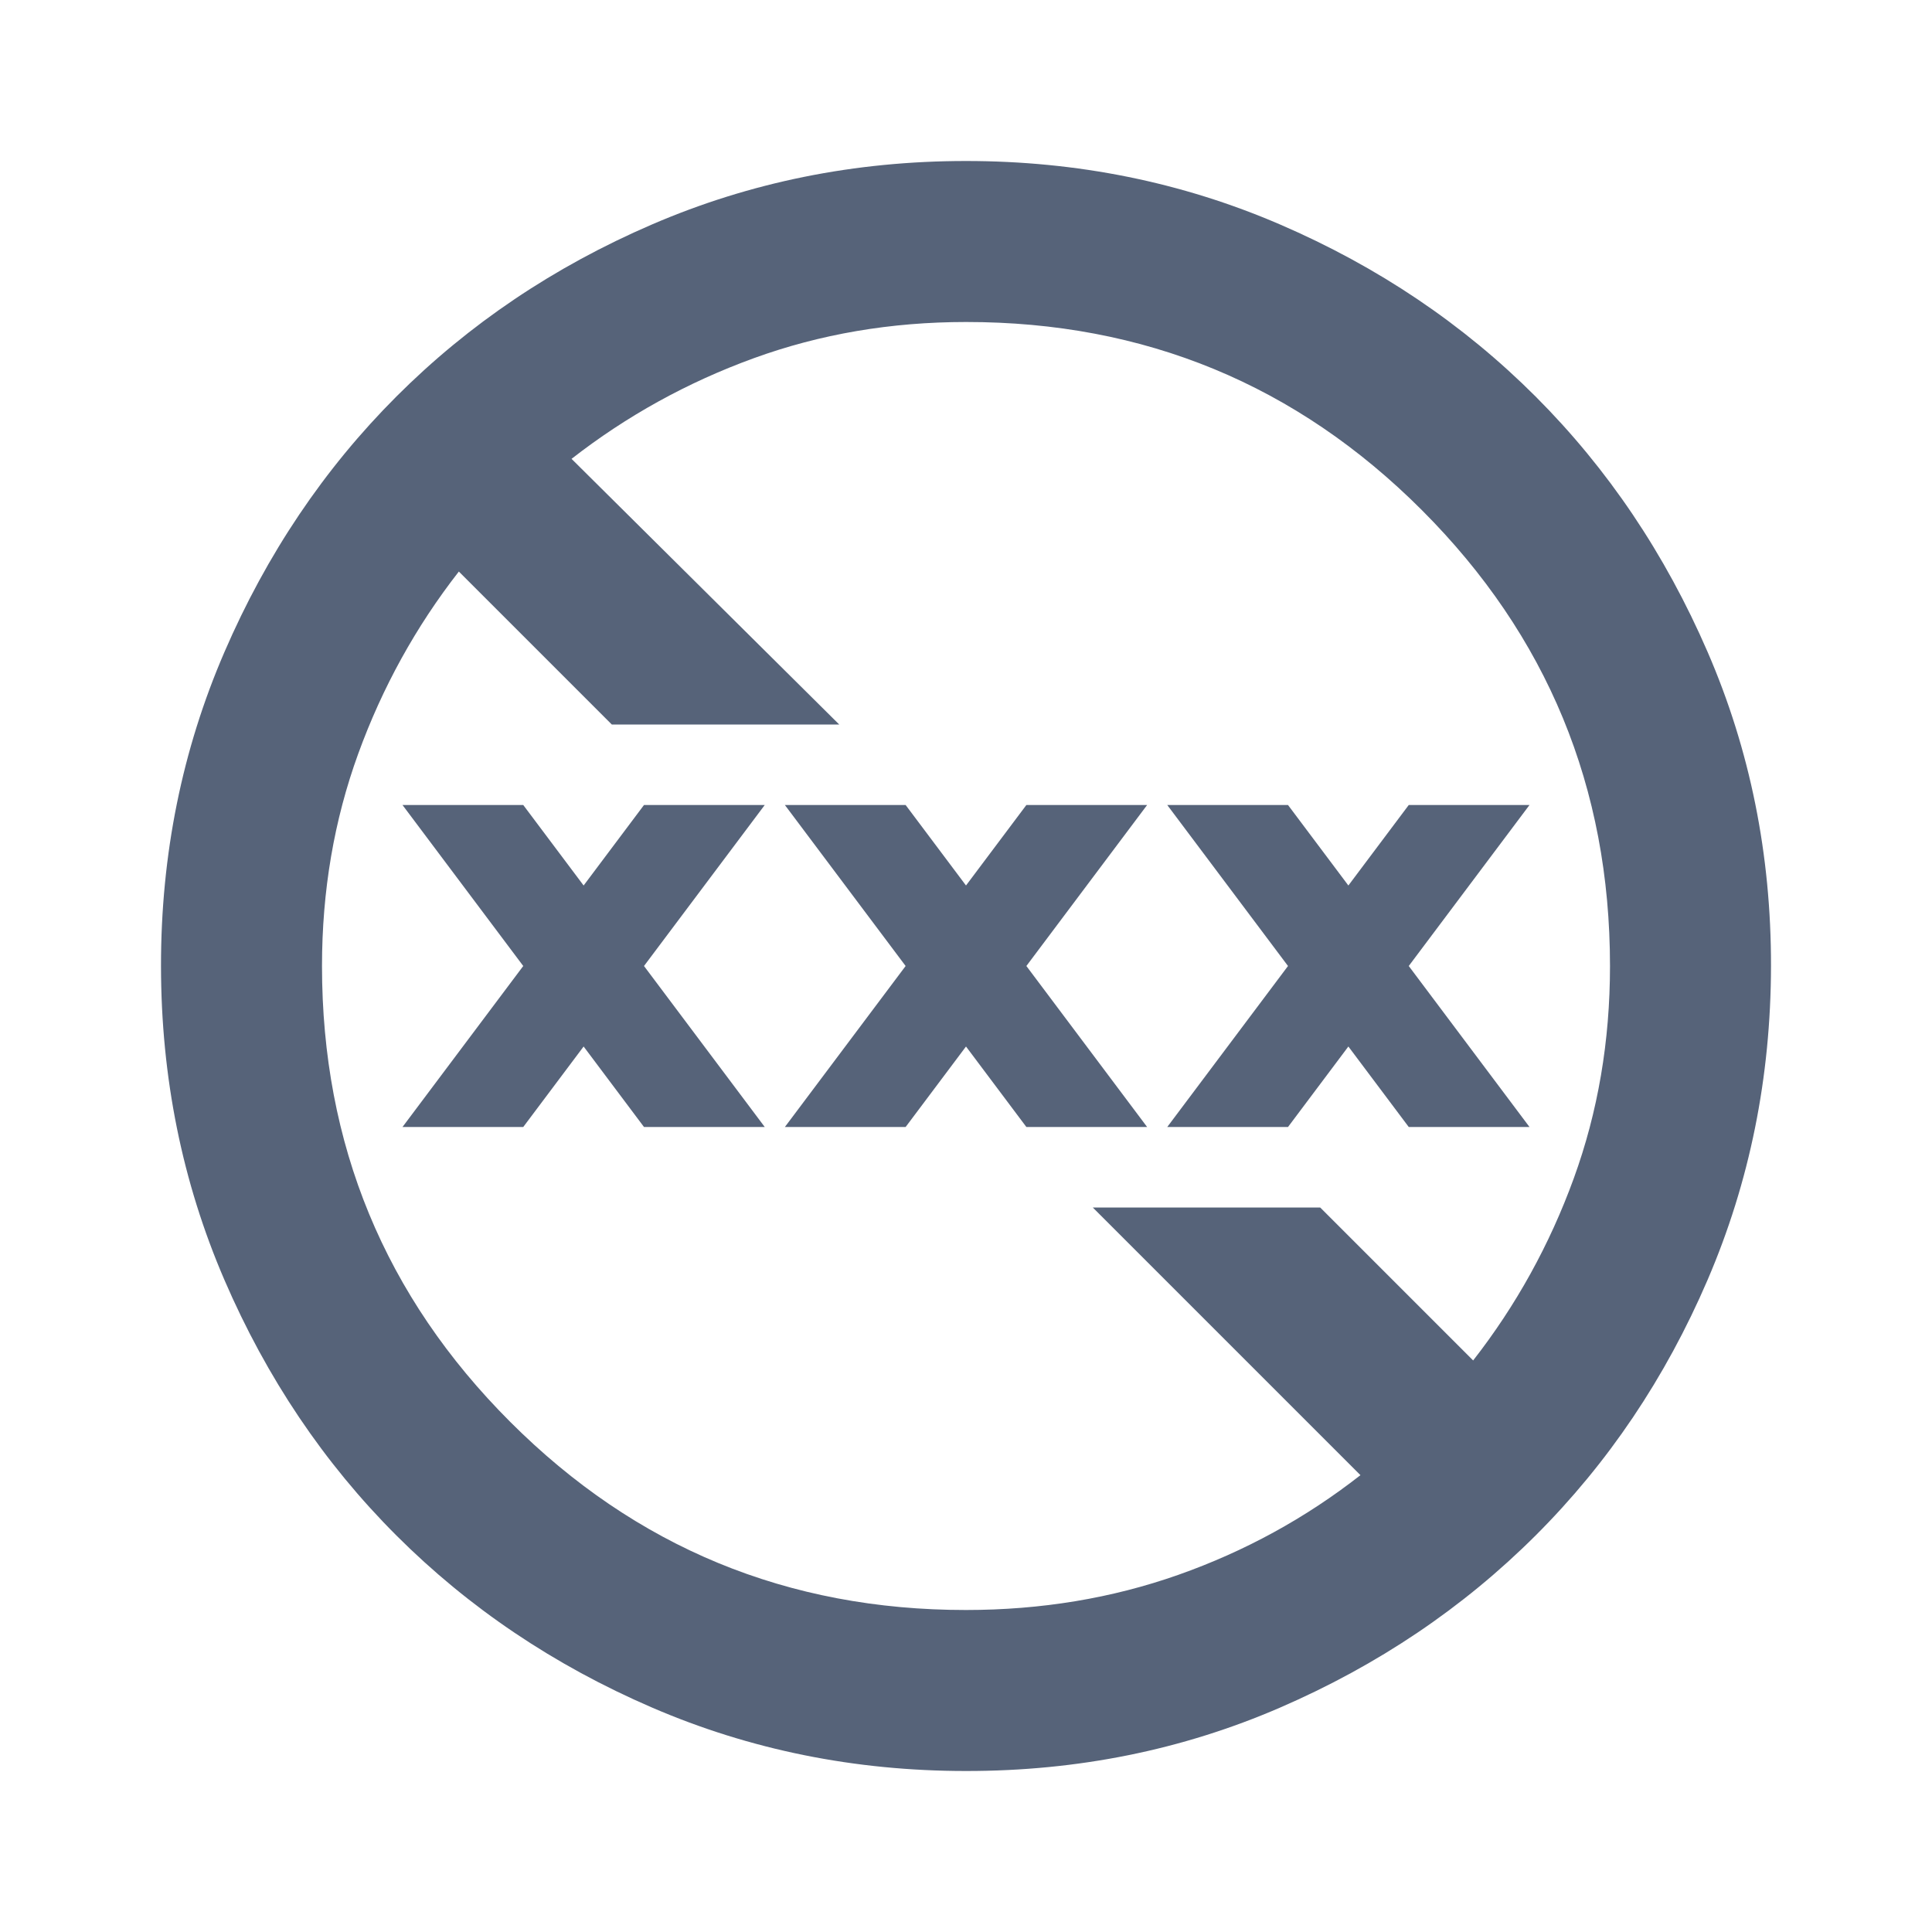 <svg width="24" height="24" viewBox="0 0 24 24" fill="none" xmlns="http://www.w3.org/2000/svg">
<path d="M12 22C10.617 22 9.317 21.737 8.1 21.212C6.883 20.687 5.825 19.974 4.925 19.075C4.025 18.176 3.313 17.117 2.788 15.9C2.263 14.683 2.001 13.383 2 12C1.999 10.617 2.262 9.317 2.788 8.1C3.314 6.883 4.026 5.824 4.925 4.925C5.824 4.026 6.882 3.313 8.1 2.788C9.318 2.263 10.618 2 12 2C13.382 2 14.682 2.263 15.9 2.788C17.118 3.313 18.176 4.026 19.075 4.925C19.974 5.824 20.686 6.883 21.213 8.1C21.74 9.317 22.002 10.617 22 12C21.998 13.383 21.735 14.683 21.212 15.9C20.689 17.117 19.976 18.176 19.075 19.075C18.174 19.974 17.115 20.687 15.9 21.213C14.685 21.739 13.385 22.001 12 22ZM12 20C12.933 20 13.813 19.854 14.638 19.563C15.463 19.272 16.217 18.859 16.9 18.325L13.575 15H16.4L18.3 16.9C18.833 16.217 19.25 15.463 19.55 14.638C19.85 13.813 20 12.934 20 12C20 9.783 19.221 7.896 17.663 6.337C16.105 4.778 14.217 3.999 12 4C11.067 4 10.188 4.15 9.363 4.45C8.538 4.75 7.784 5.167 7.1 5.7L10.425 9H7.6L5.7 7.1C5.167 7.783 4.75 8.538 4.45 9.363C4.15 10.188 4 11.067 4 12C4 14.217 4.779 16.104 6.338 17.663C7.897 19.222 9.784 20.001 12 20ZM5 14L6.5 12L5 10H6.5L7.25 11L8 10H9.5L8 12L9.5 14H8L7.25 13L6.5 14H5ZM9.75 14L11.25 12L9.75 10H11.25L12 11L12.75 10H14.25L12.75 12L14.25 14H12.75L12 13L11.25 14H9.75ZM14.5 14L16 12L14.5 10H16L16.75 11L17.5 10H19L17.5 12L19 14H17.5L16.75 13L16 14H14.5Z" fill="#566379"/>
</svg>
